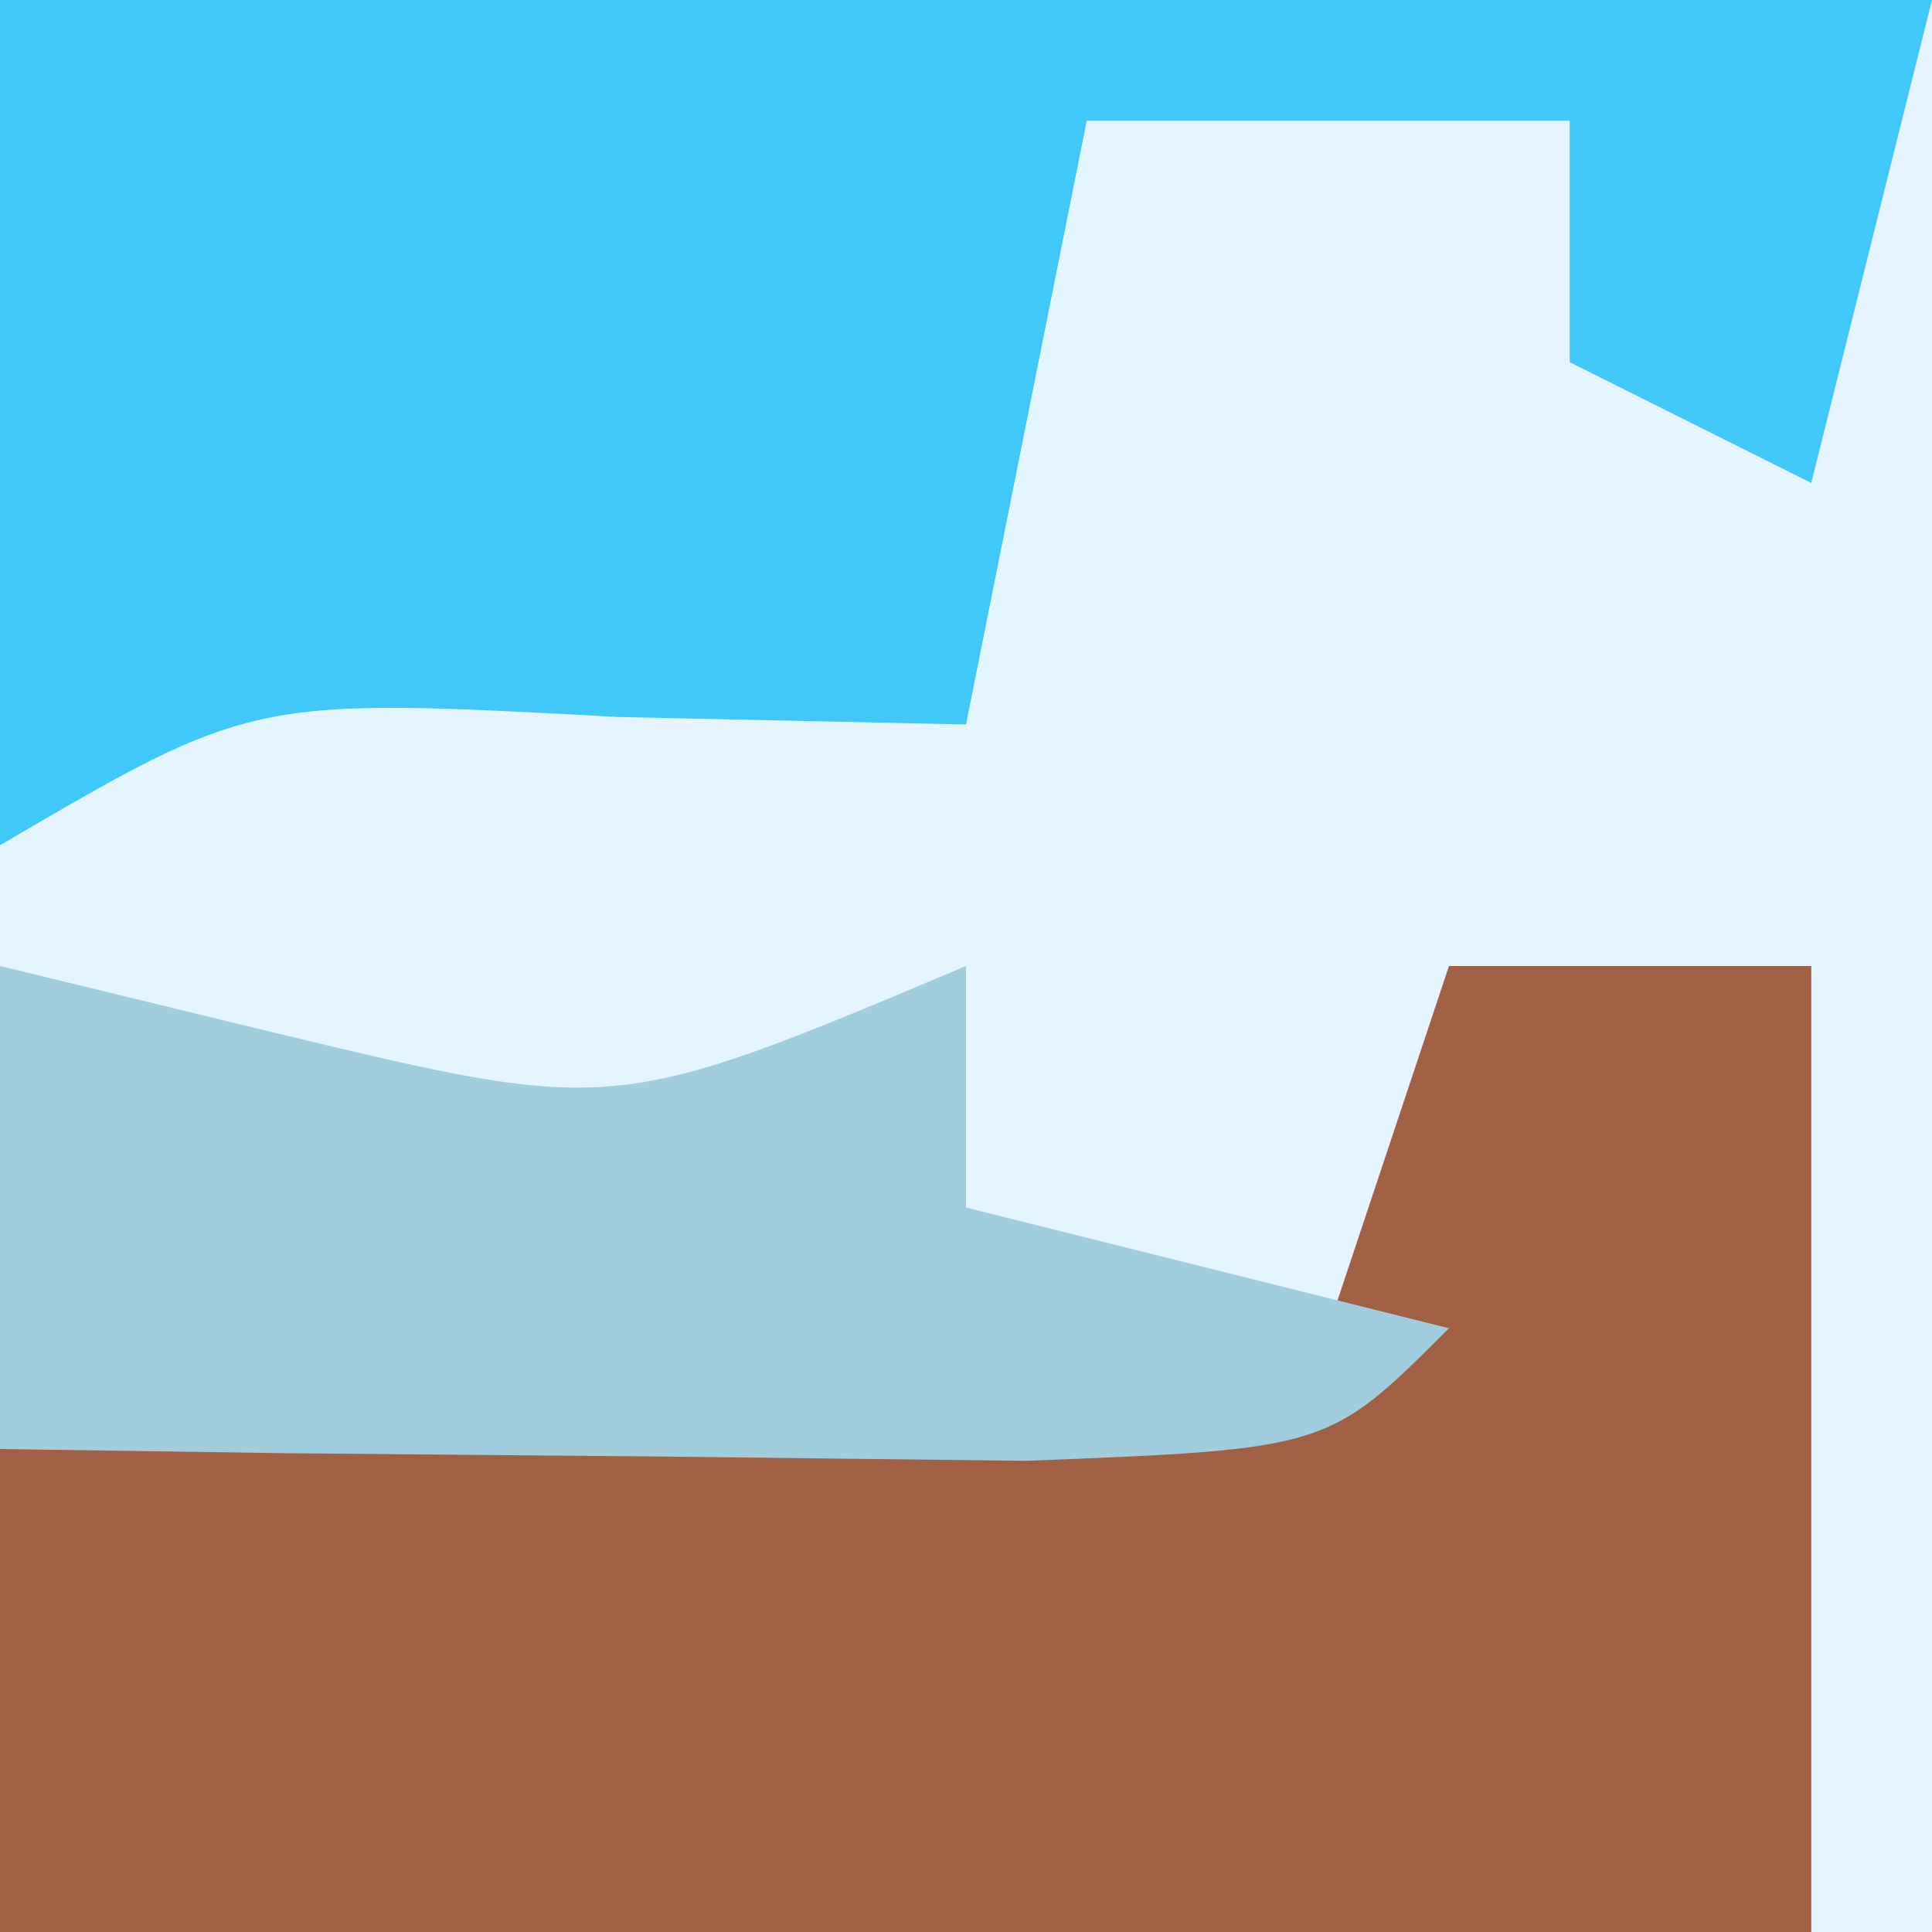 <?xml version="1.0" encoding="UTF-8"?>
<svg version="1.1" xmlns="http://www.w3.org/2000/svg" width="16" height="16">
<rect width="100%" height="100%" fill="#333333" stroke="none"/>
<path d="M0 0 C5.28 0 10.56 0 16 0 C16 5.28 16 10.56 16 16 C10.72 16 5.44 16 0 16 C0 10.72 0 5.44 0 0 Z " fill="#E5F5FD" transform="translate(0,0)"/>
<path d="M0 0 C0.99 0 1.98 0 3 0 C3 2.64 3 5.28 3 8 C-1.95 8 -6.9 8 -12 8 C-12 6.68 -12 5.36 -12 4 C-8.266 3.121 -4.832 2.911 -1 3 C-0.67 2.01 -0.34 1.02 0 0 Z " fill="#A15F44" transform="translate(12,8)"/>
<path d="M0 0 C5.28 0 10.56 0 16 0 C15.67 1.32 15.34 2.64 15 4 C14.34 3.67 13.68 3.34 13 3 C13 2.34 13 1.68 13 1 C11.68 1 10.36 1 9 1 C8.67 2.65 8.34 4.3 8 6 C7.051 5.979 6.103 5.959 5.125 5.938 C2.093 5.774 2.093 5.774 0 7 C0 4.69 0 2.38 0 0 Z " fill="#41C8FB" transform="translate(0,0)"/>
<path d="M0 0 C1.145 0.278 1.145 0.278 2.312 0.562 C5.09 1.228 5.09 1.228 8 0 C8 0.66 8 1.32 8 2 C9.32 2.33 10.64 2.66 12 3 C11 4 11 4 8.496 4.098 C6.982 4.08 6.982 4.08 5.438 4.062 C4.426 4.053 3.414 4.044 2.371 4.035 C1.589 4.024 0.806 4.012 0 4 C0 2.68 0 1.36 0 0 Z " fill="#A1CDDD" transform="translate(0,8)"/>
</svg>
